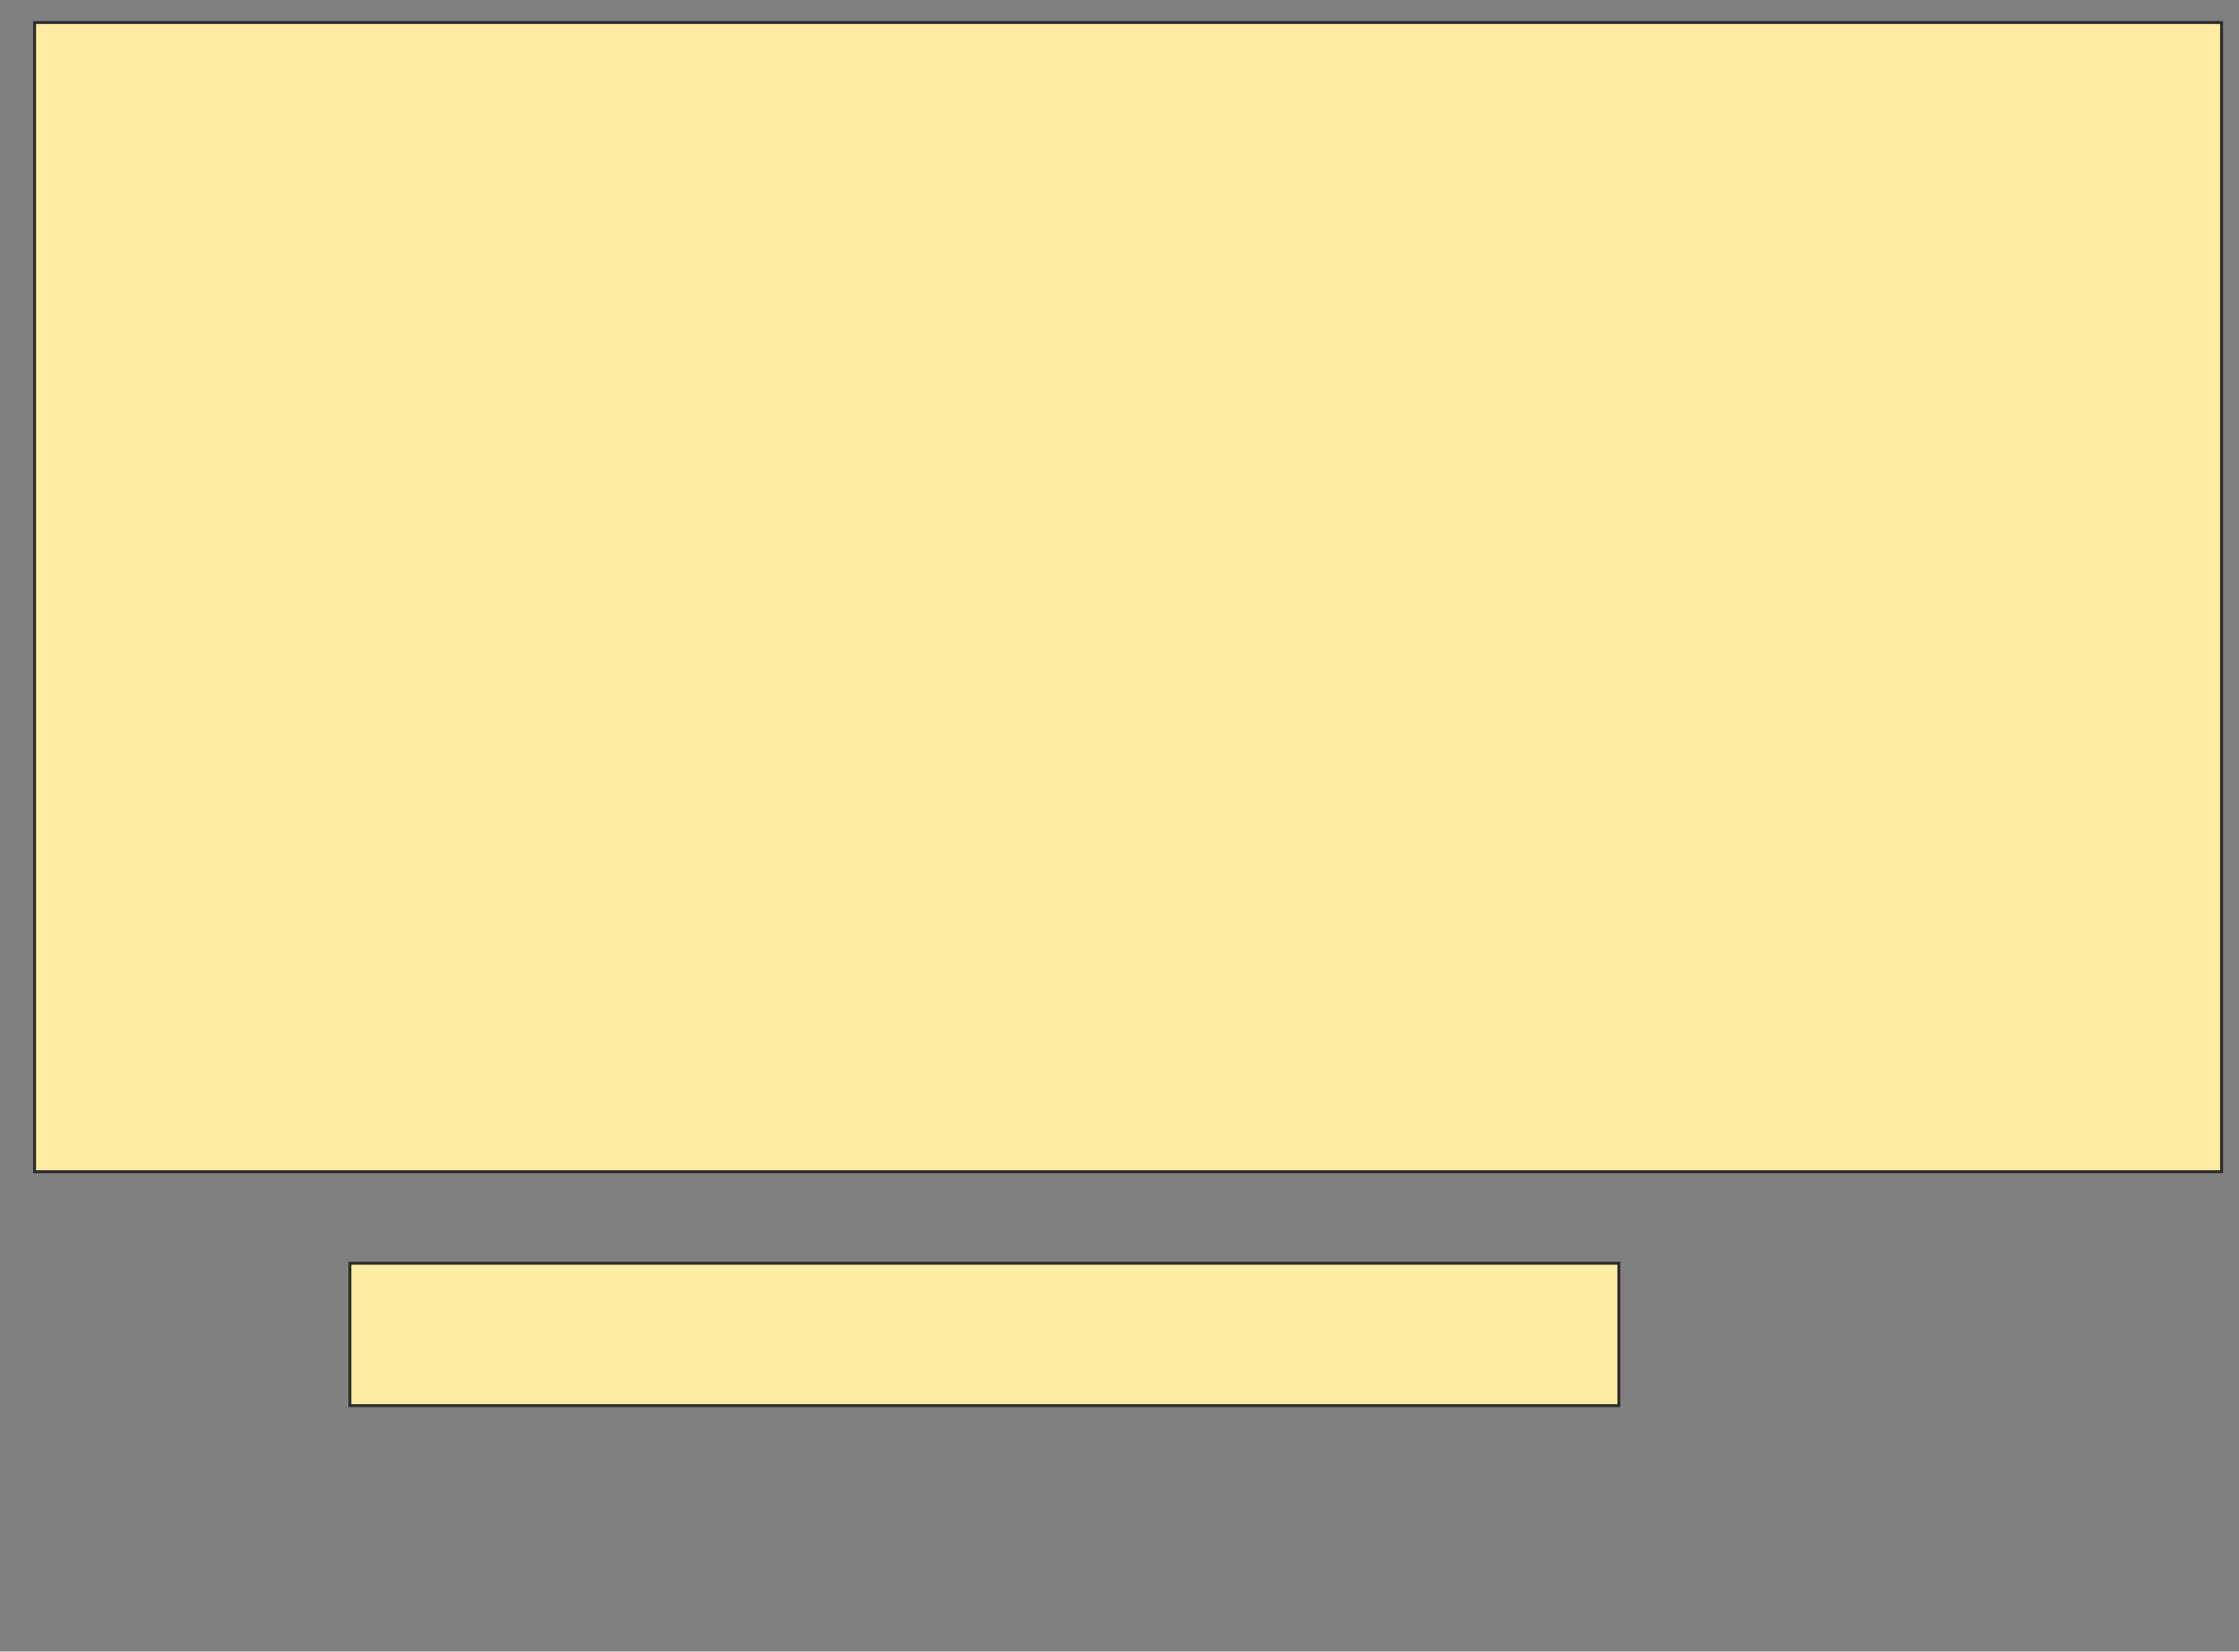 <svg xmlns="http://www.w3.org/2000/svg" width="759" height="560">
 <rect width="100%" height="100%" fill="#808080" stroke="none"/>
 <!-- Created with Image Occlusion Enhanced -->
 <g>
  <title>Labels</title>
 </g>
 <g>
  <title>Masks</title>
  <rect id="8f13fef0166d42c084cc2a01de21ebf4-oa-1" height="389.655" width="741.379" y="7.636" x="11.719" stroke="#2D2D2D" fill="#FFEBA2"/>
  <rect stroke="#2D2D2D" id="8f13fef0166d42c084cc2a01de21ebf4-oa-2" height="48.276" width="430.172" y="428.326" x="118.616" fill="#FFEBA2"/>
 </g>
</svg>